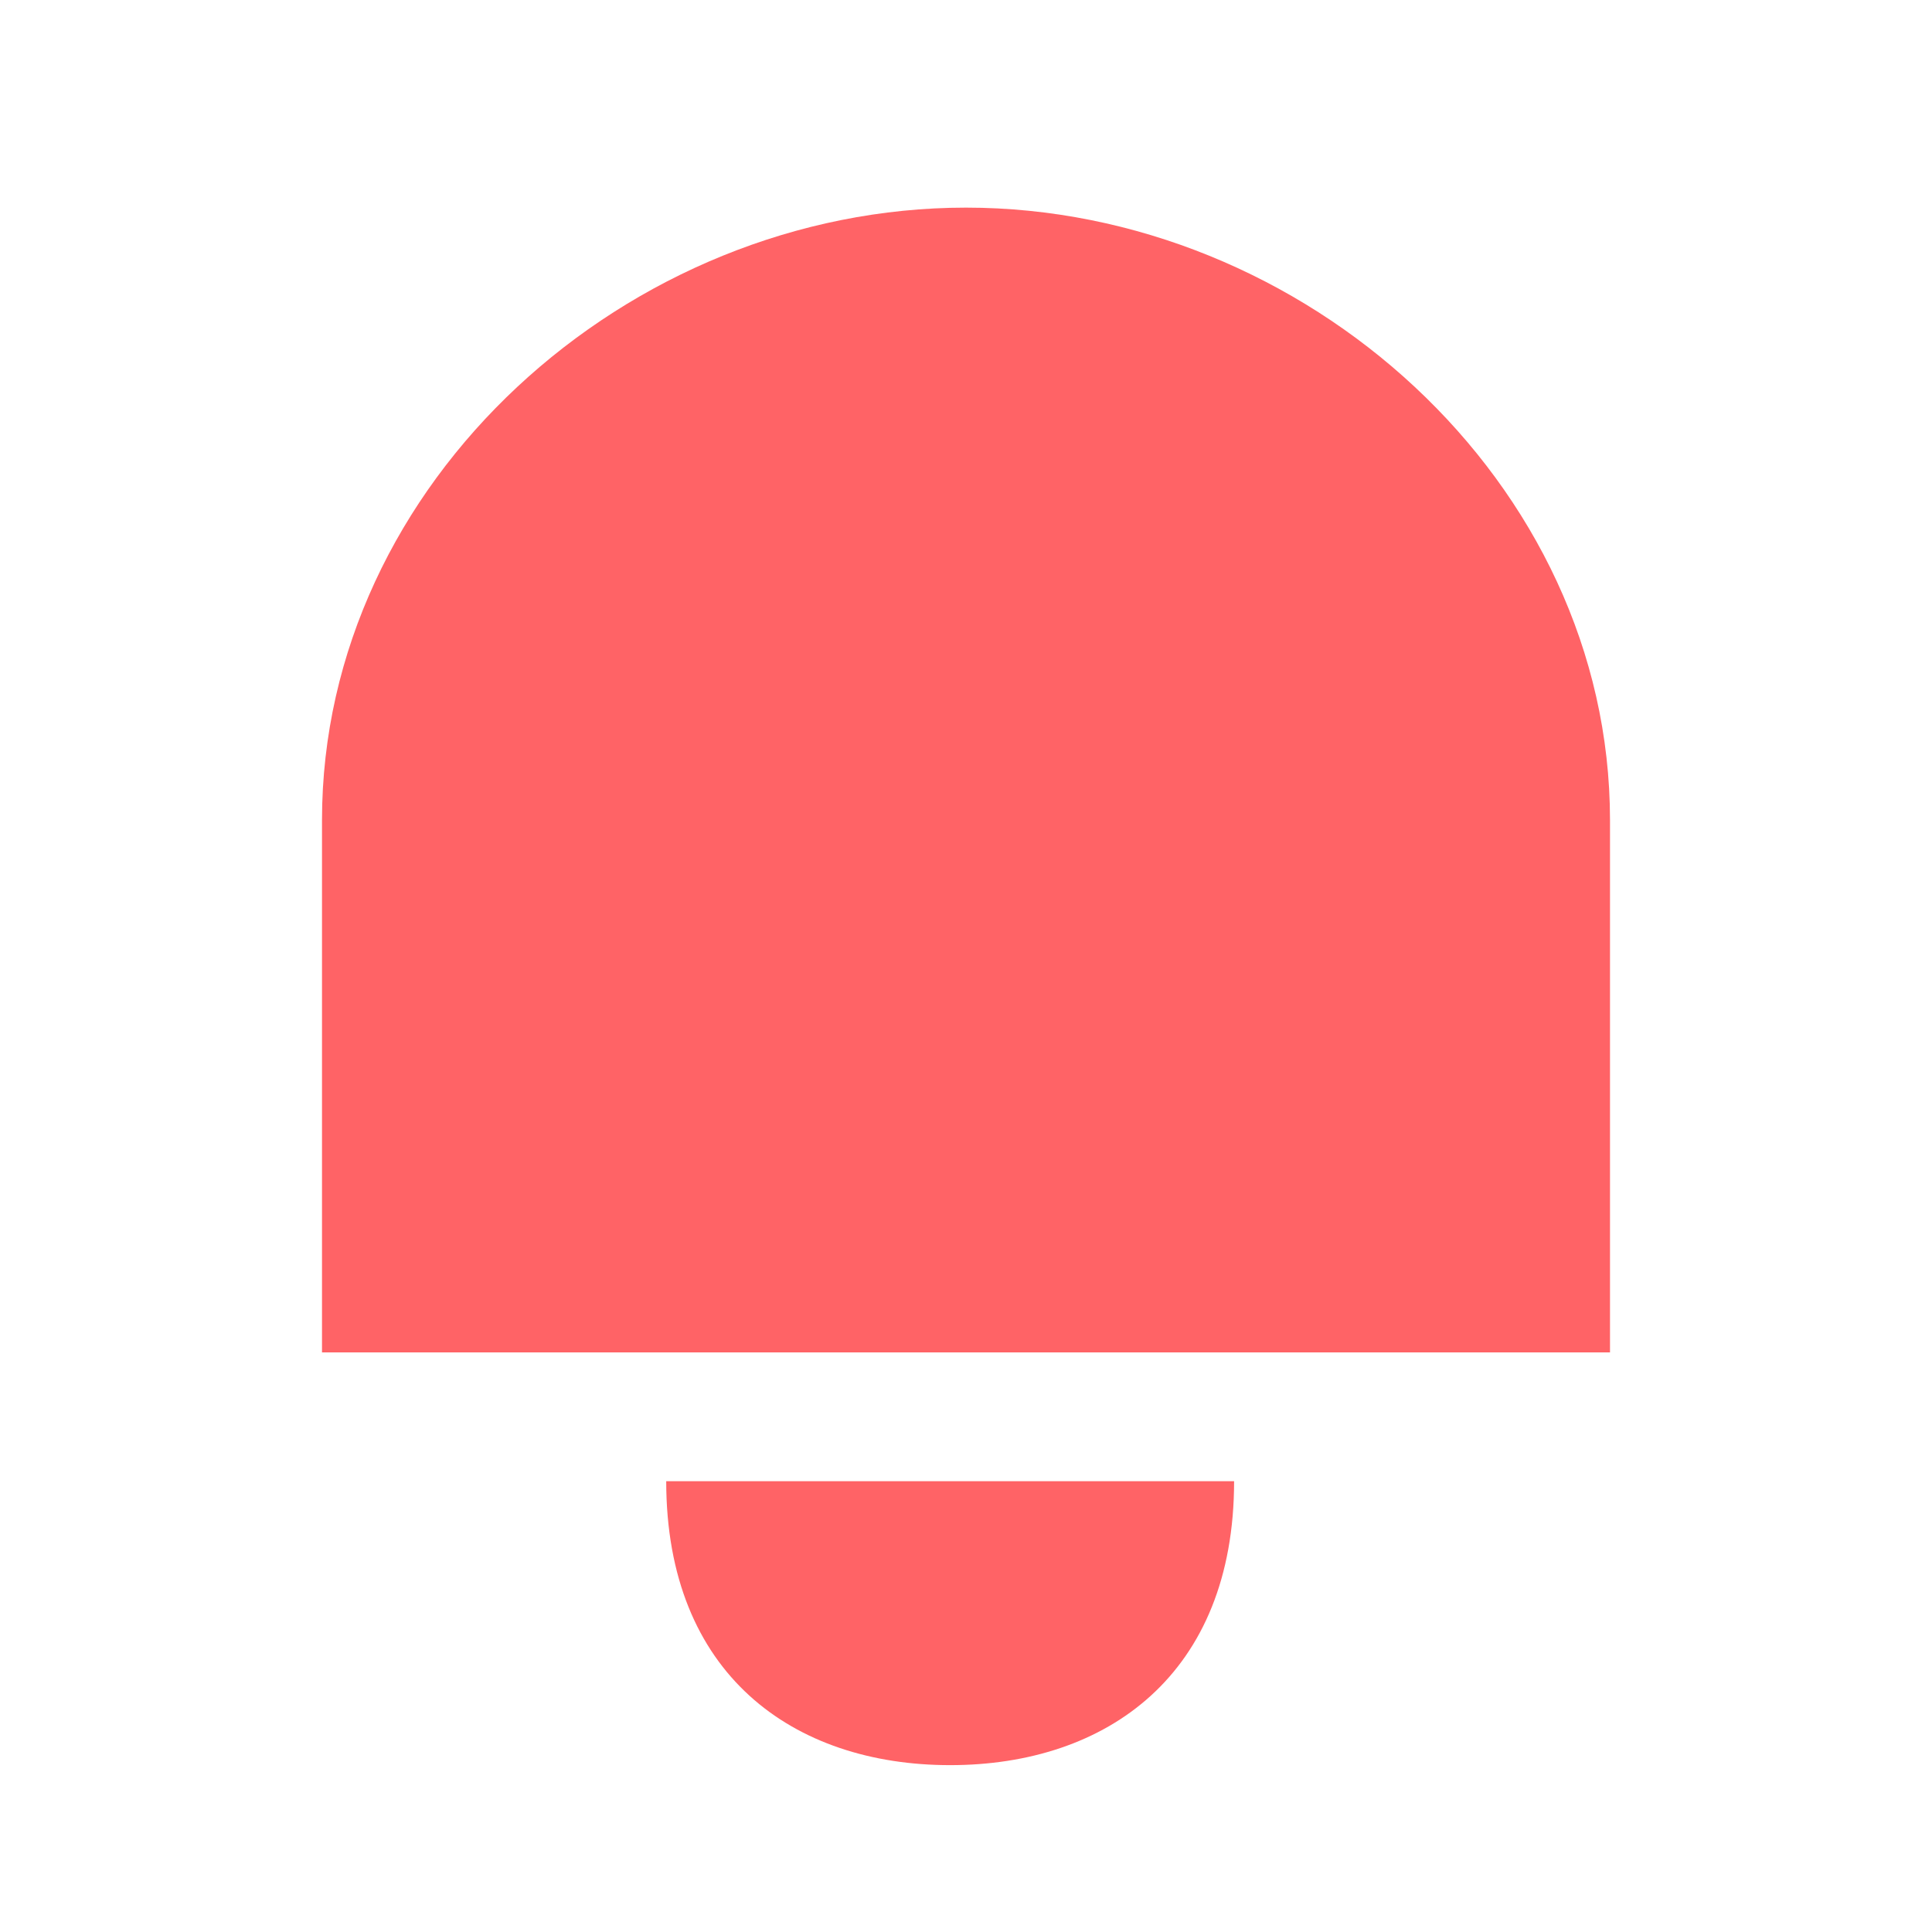 <?xml version="1.0" encoding="utf-8"?><svg version="1.0" id="Layer_1" xmlns="http://www.w3.org/2000/svg" xmlns:xlink="http://www.w3.org/1999/xlink" x="0px" y="0px" viewBox="0 0 30 30" enable-background="new 0 0 30 30" xml:space="preserve"><g><path fill="#FF6366" d="M15,3.224c-5.252,0-10,4.258-10,9.51V21h20v-8.266C25,7.481,20.252,3.224,15,3.224z"/><path fill="#FF6366" d="M10.345,23c0,3,1.974,4.409,4.409,4.409S19.163,26,19.163,23H10.345z"/></g></svg>